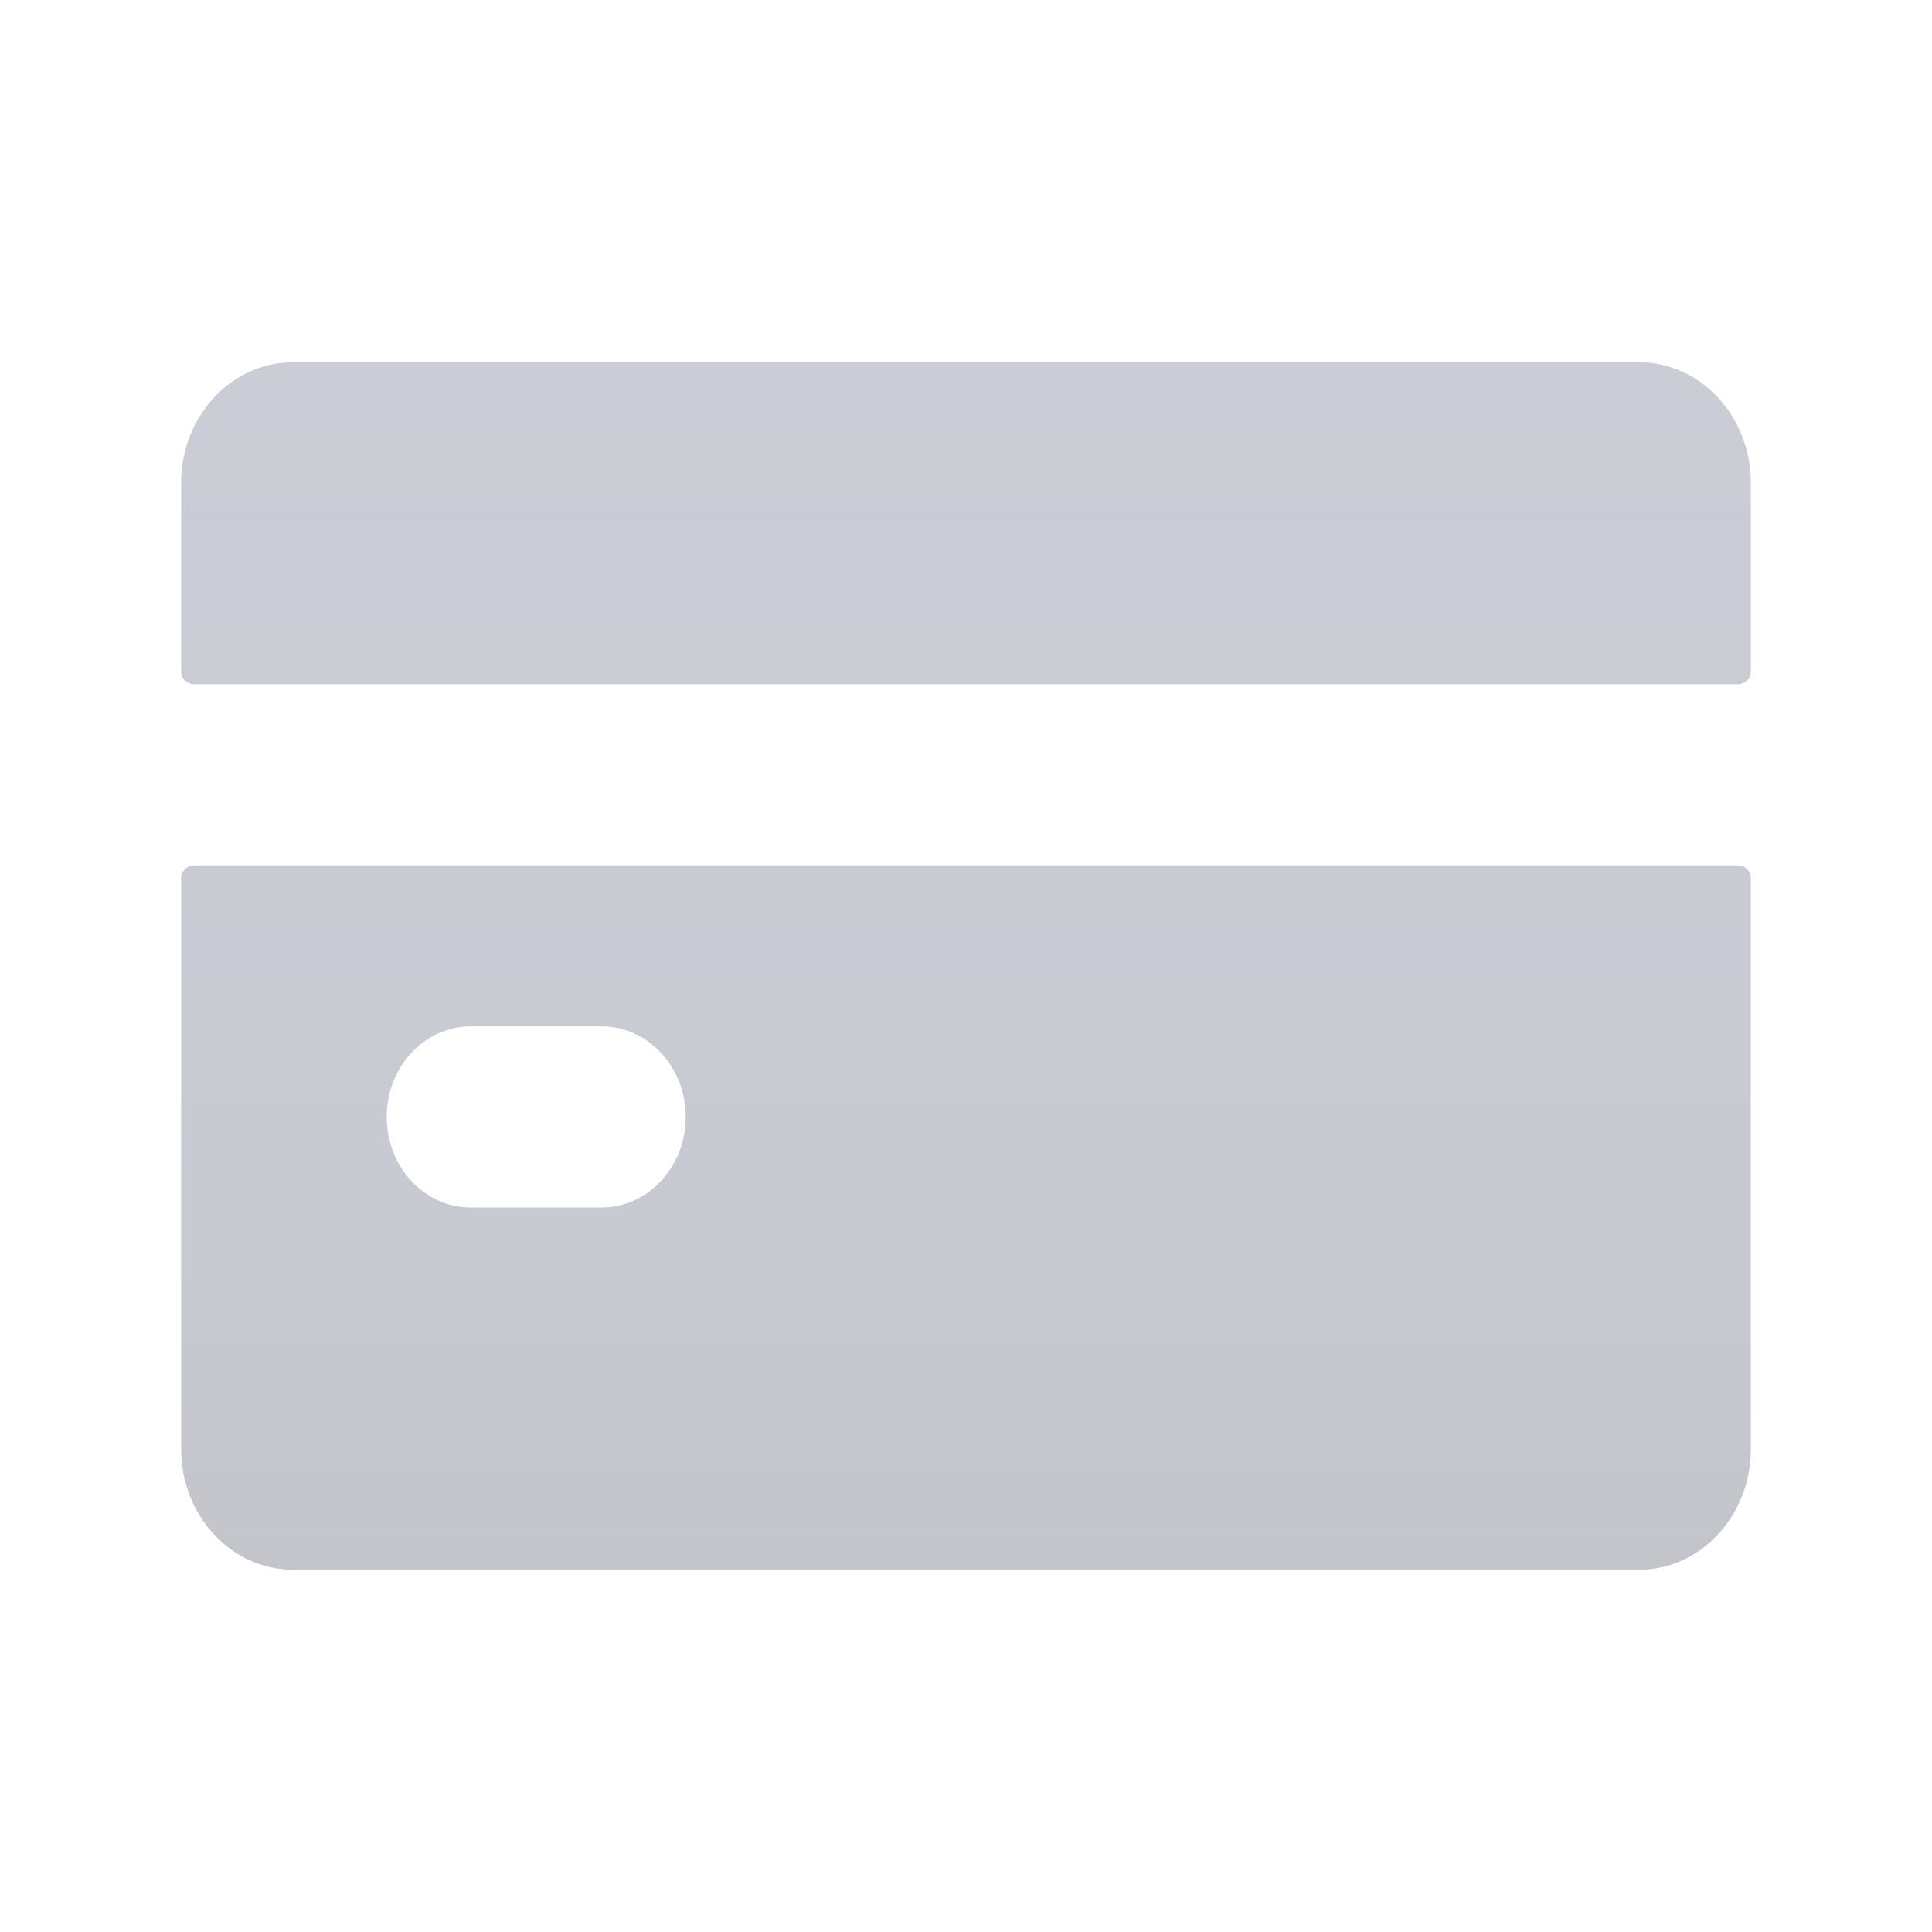 <svg width="32" height="32" viewBox="0 0 32 32" fill="none" xmlns="http://www.w3.org/2000/svg">
<path d="M4.857 6C3.831 6 3 6.895 3 8V11.118C3 11.237 3.096 11.333 3.215 11.333H28.785C28.904 11.333 29 11.237 29 11.118V8C29 6.895 28.169 6 27.143 6H4.857Z" fill="url(#paint0_linear_5068_8594)"/>
<path fill-rule="evenodd" clip-rule="evenodd" d="M29 14.548C29 14.43 28.904 14.333 28.785 14.333H3.215C3.096 14.333 3 14.43 3 14.548V24C3 25.105 3.831 26 4.857 26H27.143C28.169 26 29 25.105 29 24V14.548ZM7.798 17C7.028 17 6.405 17.672 6.405 18.5C6.405 19.328 7.028 20 7.798 20H9.964C10.733 20 11.357 19.328 11.357 18.5C11.357 17.672 10.733 17 9.964 17H7.798Z" fill="url(#paint1_linear_5068_8594)"/>
<defs>
<linearGradient id="paint0_linear_5068_8594" x1="16" y1="6" x2="16" y2="26" gradientUnits="userSpaceOnUse">
<stop stop-color="#CBCDD6"/>
<stop offset="0.734" stop-color="#C7CAD1"/>
<stop offset="1" stop-color="#C3C5CA"/>
</linearGradient>
<linearGradient id="paint1_linear_5068_8594" x1="16" y1="6" x2="16" y2="26" gradientUnits="userSpaceOnUse">
<stop stop-color="#CBCDD6"/>
<stop offset="0.734" stop-color="#C7CAD1"/>
<stop offset="1" stop-color="#C3C5CA"/>
</linearGradient>
</defs>
</svg>
